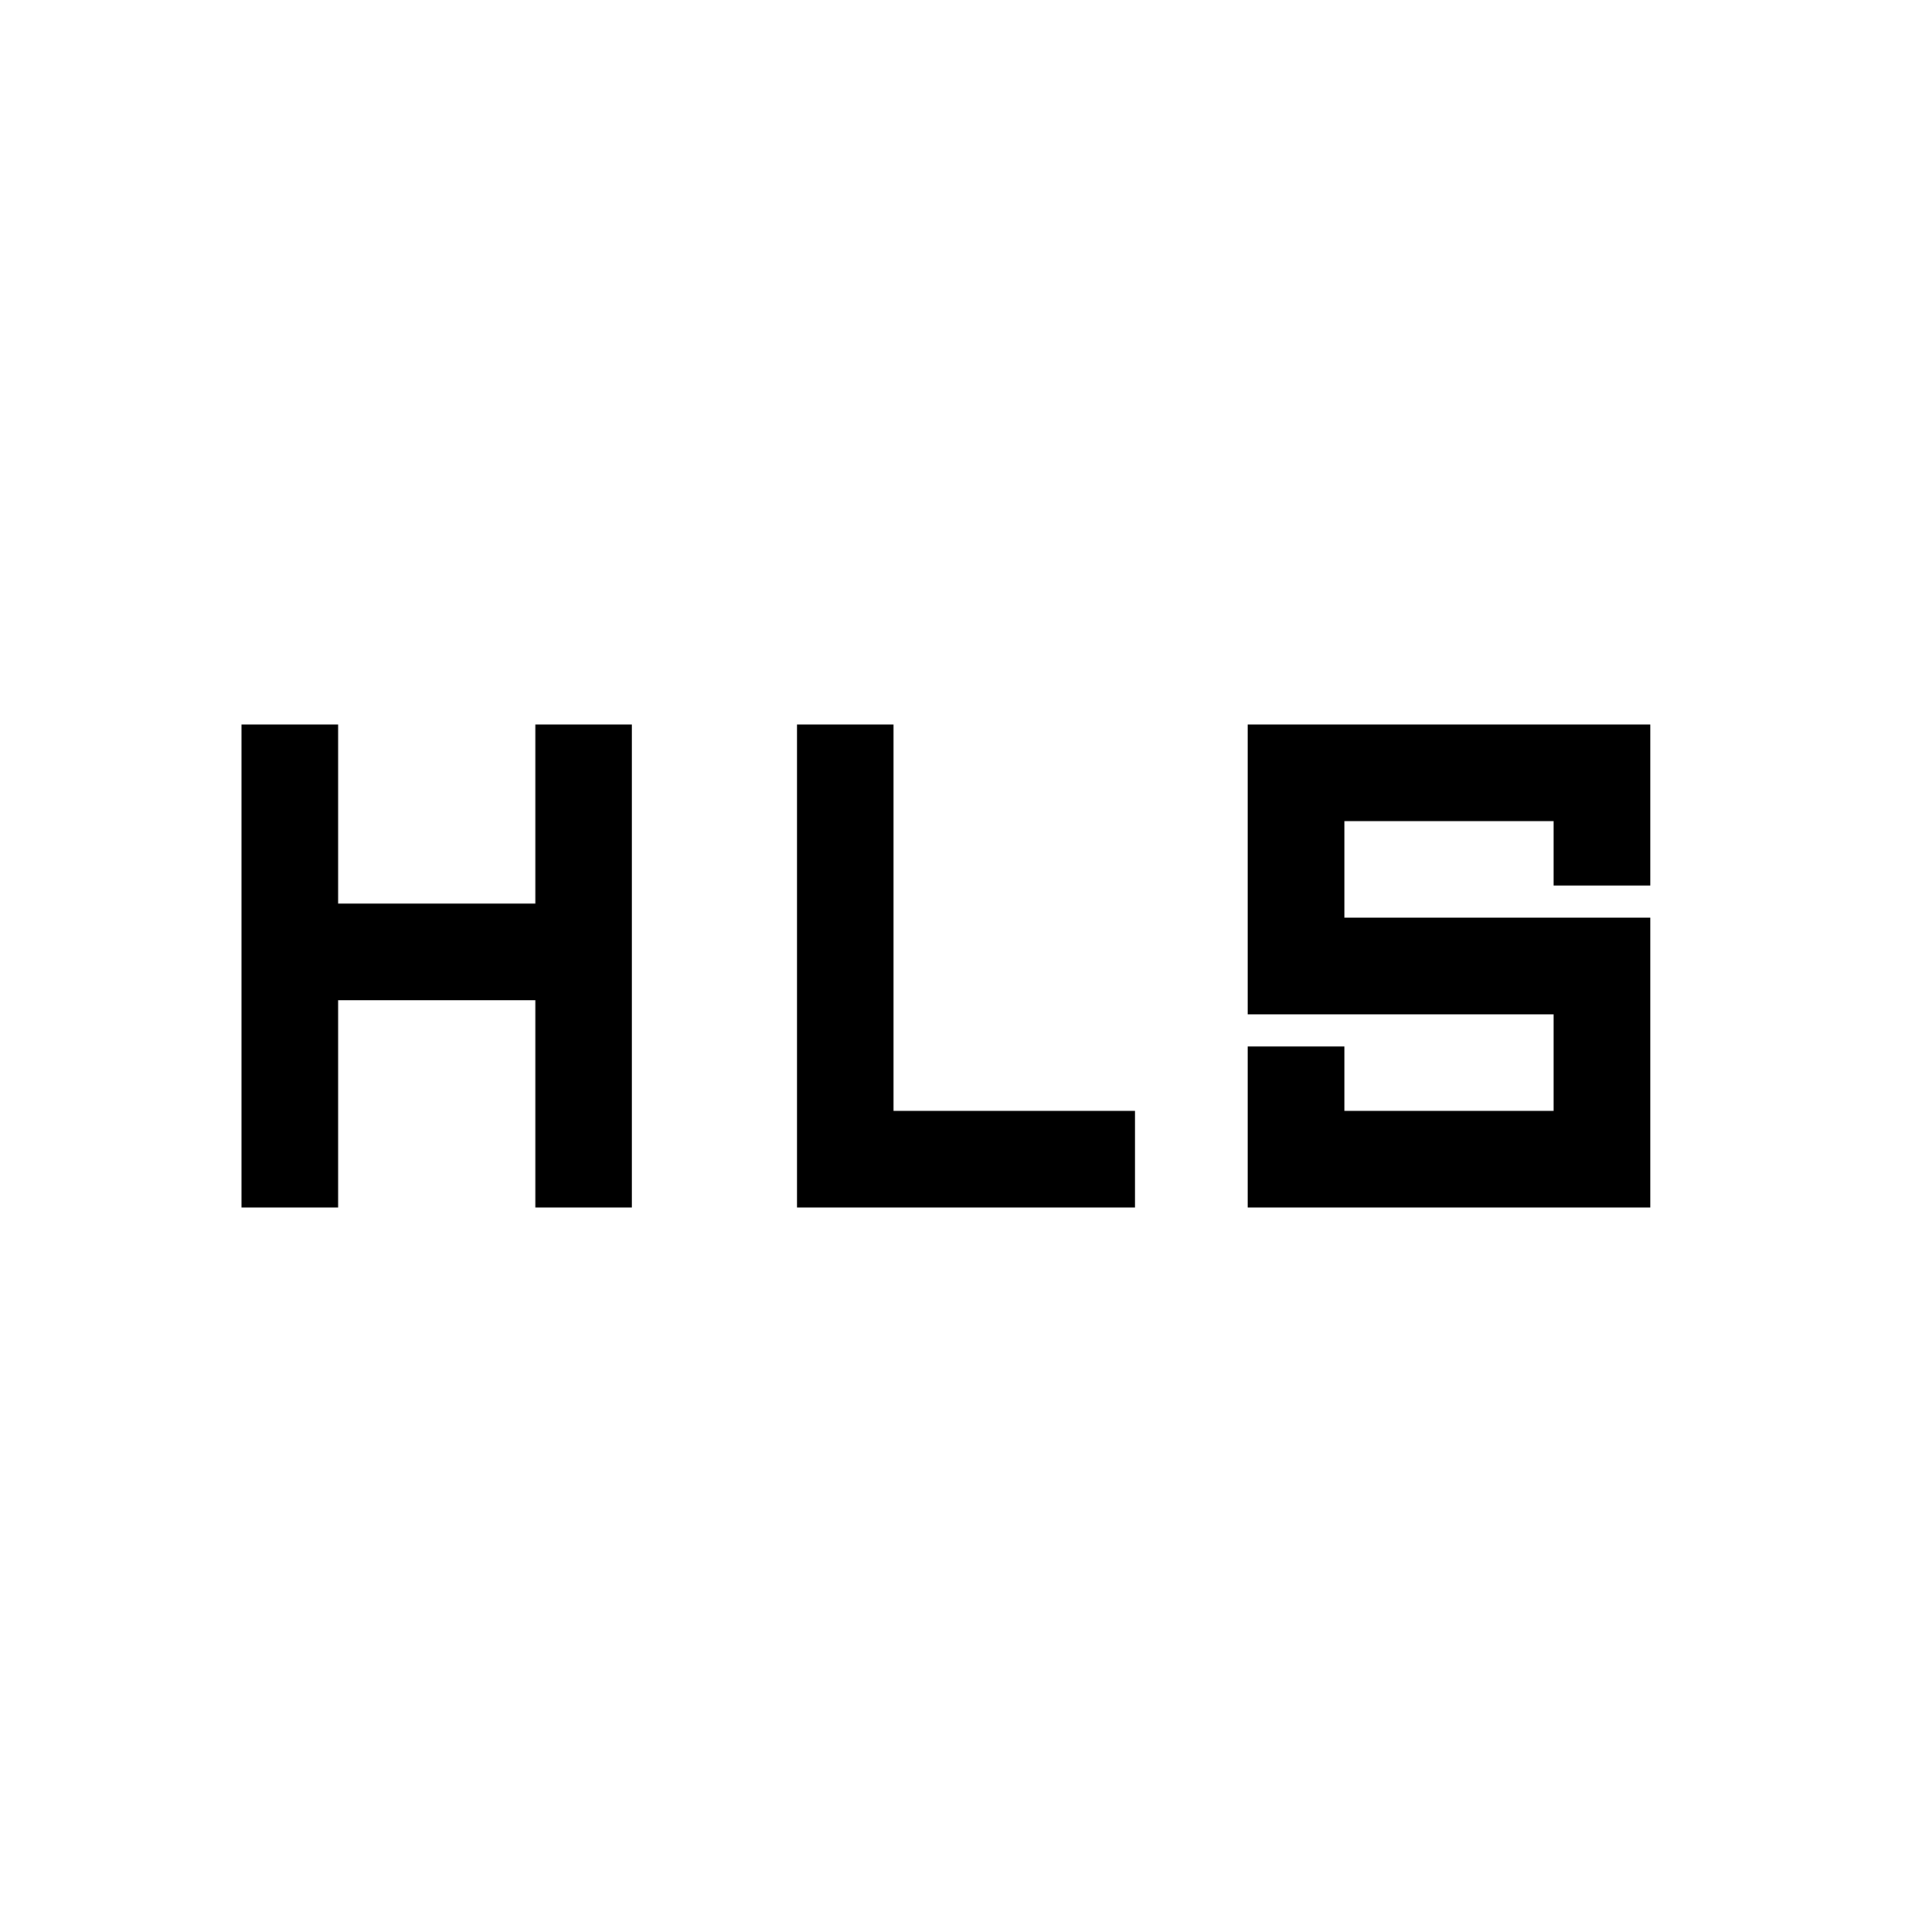 <svg xmlns="http://www.w3.org/2000/svg" width="48" height="48"><path d="M6 30V18h2.4v4.45h4.9V18h2.4v12h-2.4v-5.15H8.4V30zm25 0v-4h2.4v1.6h5.2v-2.4H31V18h10v4h-2.4v-1.6h-5.2v2.4H41V30zm-11.2 0V18h2.4v9.6h6V30z"/></svg>